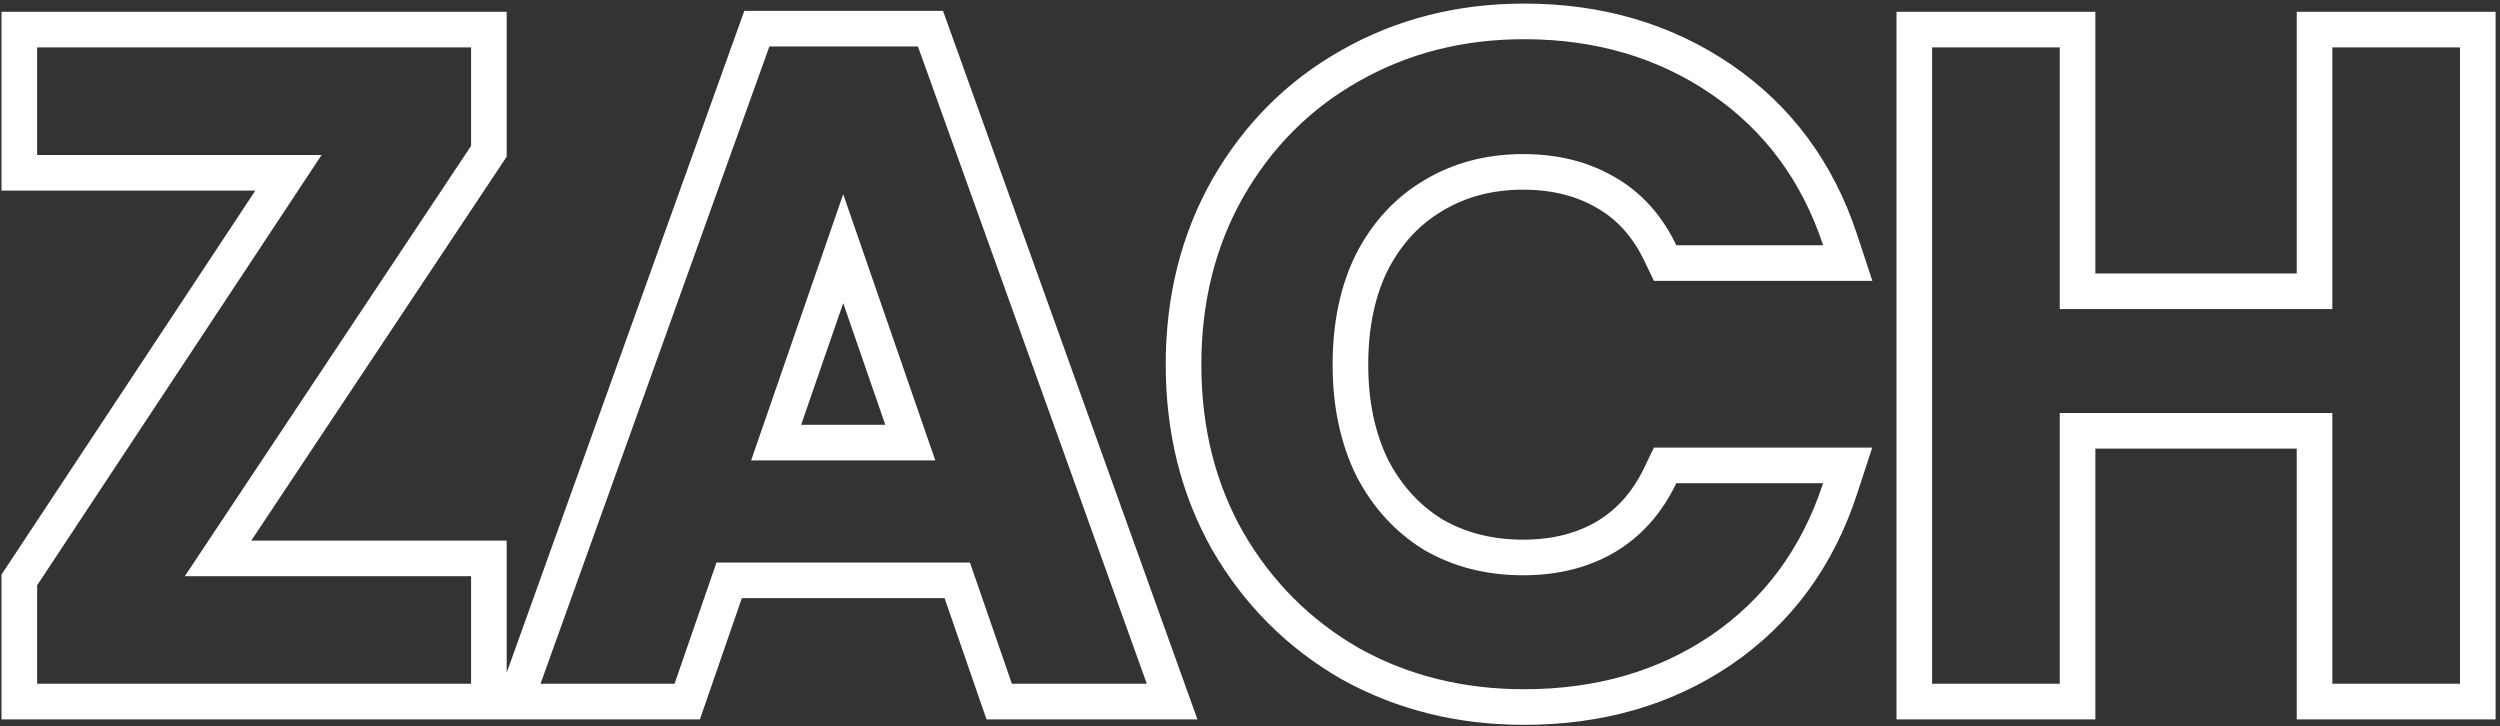 <svg width="351" height="102" viewBox="0 0 351 102" fill="none" xmlns="http://www.w3.org/2000/svg">
<rect x="0" y="0" width="351" height="102" fill="#333333" stroke="none"/>
<path d="M68.641 80.896V78.396H66.141H30.614L68.222 21.865L68.641 21.236V20.48V6.656V4.156H66.141H5.213H2.713V6.656V21.76V24.26H5.213H40.499L3.127 80.797L2.713 81.424V82.176V96V98.5H5.213H66.141H68.641V96V80.896ZM94.707 98.5H96.487L97.069 96.817L102.375 81.476H134.398L139.704 96.817L140.286 98.5H142.067H161.011H164.565L163.363 95.155L131.235 5.683L130.641 4.028H128.883H108.019H106.26L105.666 5.683L89.602 50.419L73.538 95.155L72.337 98.5H75.891H94.707ZM172.387 26.405L172.382 26.413C168.221 33.741 166.168 42.025 166.168 51.2C166.168 60.375 168.221 68.659 172.382 75.987L172.387 75.997L172.393 76.007C176.62 83.292 182.353 89.028 189.565 93.175L189.581 93.184L189.597 93.193C196.91 97.256 205.056 99.268 213.98 99.268C224.486 99.268 233.735 96.634 241.623 91.285L241.628 91.282C249.62 85.832 255.192 78.24 258.34 68.617L259.412 65.34H255.964H235.356H233.782L233.102 66.758C231.25 70.615 228.676 73.466 225.388 75.411C222.154 77.289 218.336 78.268 213.852 78.268C209.056 78.268 204.857 77.175 201.186 75.04C197.604 72.823 194.762 69.729 192.66 65.689C190.643 61.569 189.6 56.759 189.6 51.2C189.6 45.544 190.648 40.742 192.655 36.719C194.76 32.672 197.602 29.623 201.179 27.492L201.186 27.488L201.192 27.484C204.864 25.265 209.061 24.132 213.852 24.132C218.34 24.132 222.16 25.113 225.395 26.993L225.406 27L225.417 27.006C228.686 28.863 231.252 31.66 233.102 35.514L233.782 36.932H235.356H255.964H259.422L258.337 33.648C255.187 24.108 249.614 16.564 241.628 11.118C233.663 5.688 224.414 3.004 213.98 3.004C205.048 3.004 196.896 5.063 189.581 9.216C182.352 13.283 176.614 19.03 172.387 26.405ZM347.882 6.656V4.156H345.382H327.462H324.962V6.656V40.892H291.69V6.656V4.156H289.19H271.27H268.77V6.656V96V98.5H271.27H289.19H291.69V96V60.484H324.962V96V98.5H327.462H345.382H347.882V96V6.656ZM108.969 62.14L118.387 34.912L127.804 62.14H108.969Z" stroke="white" stroke-width="5"/>
</svg>
